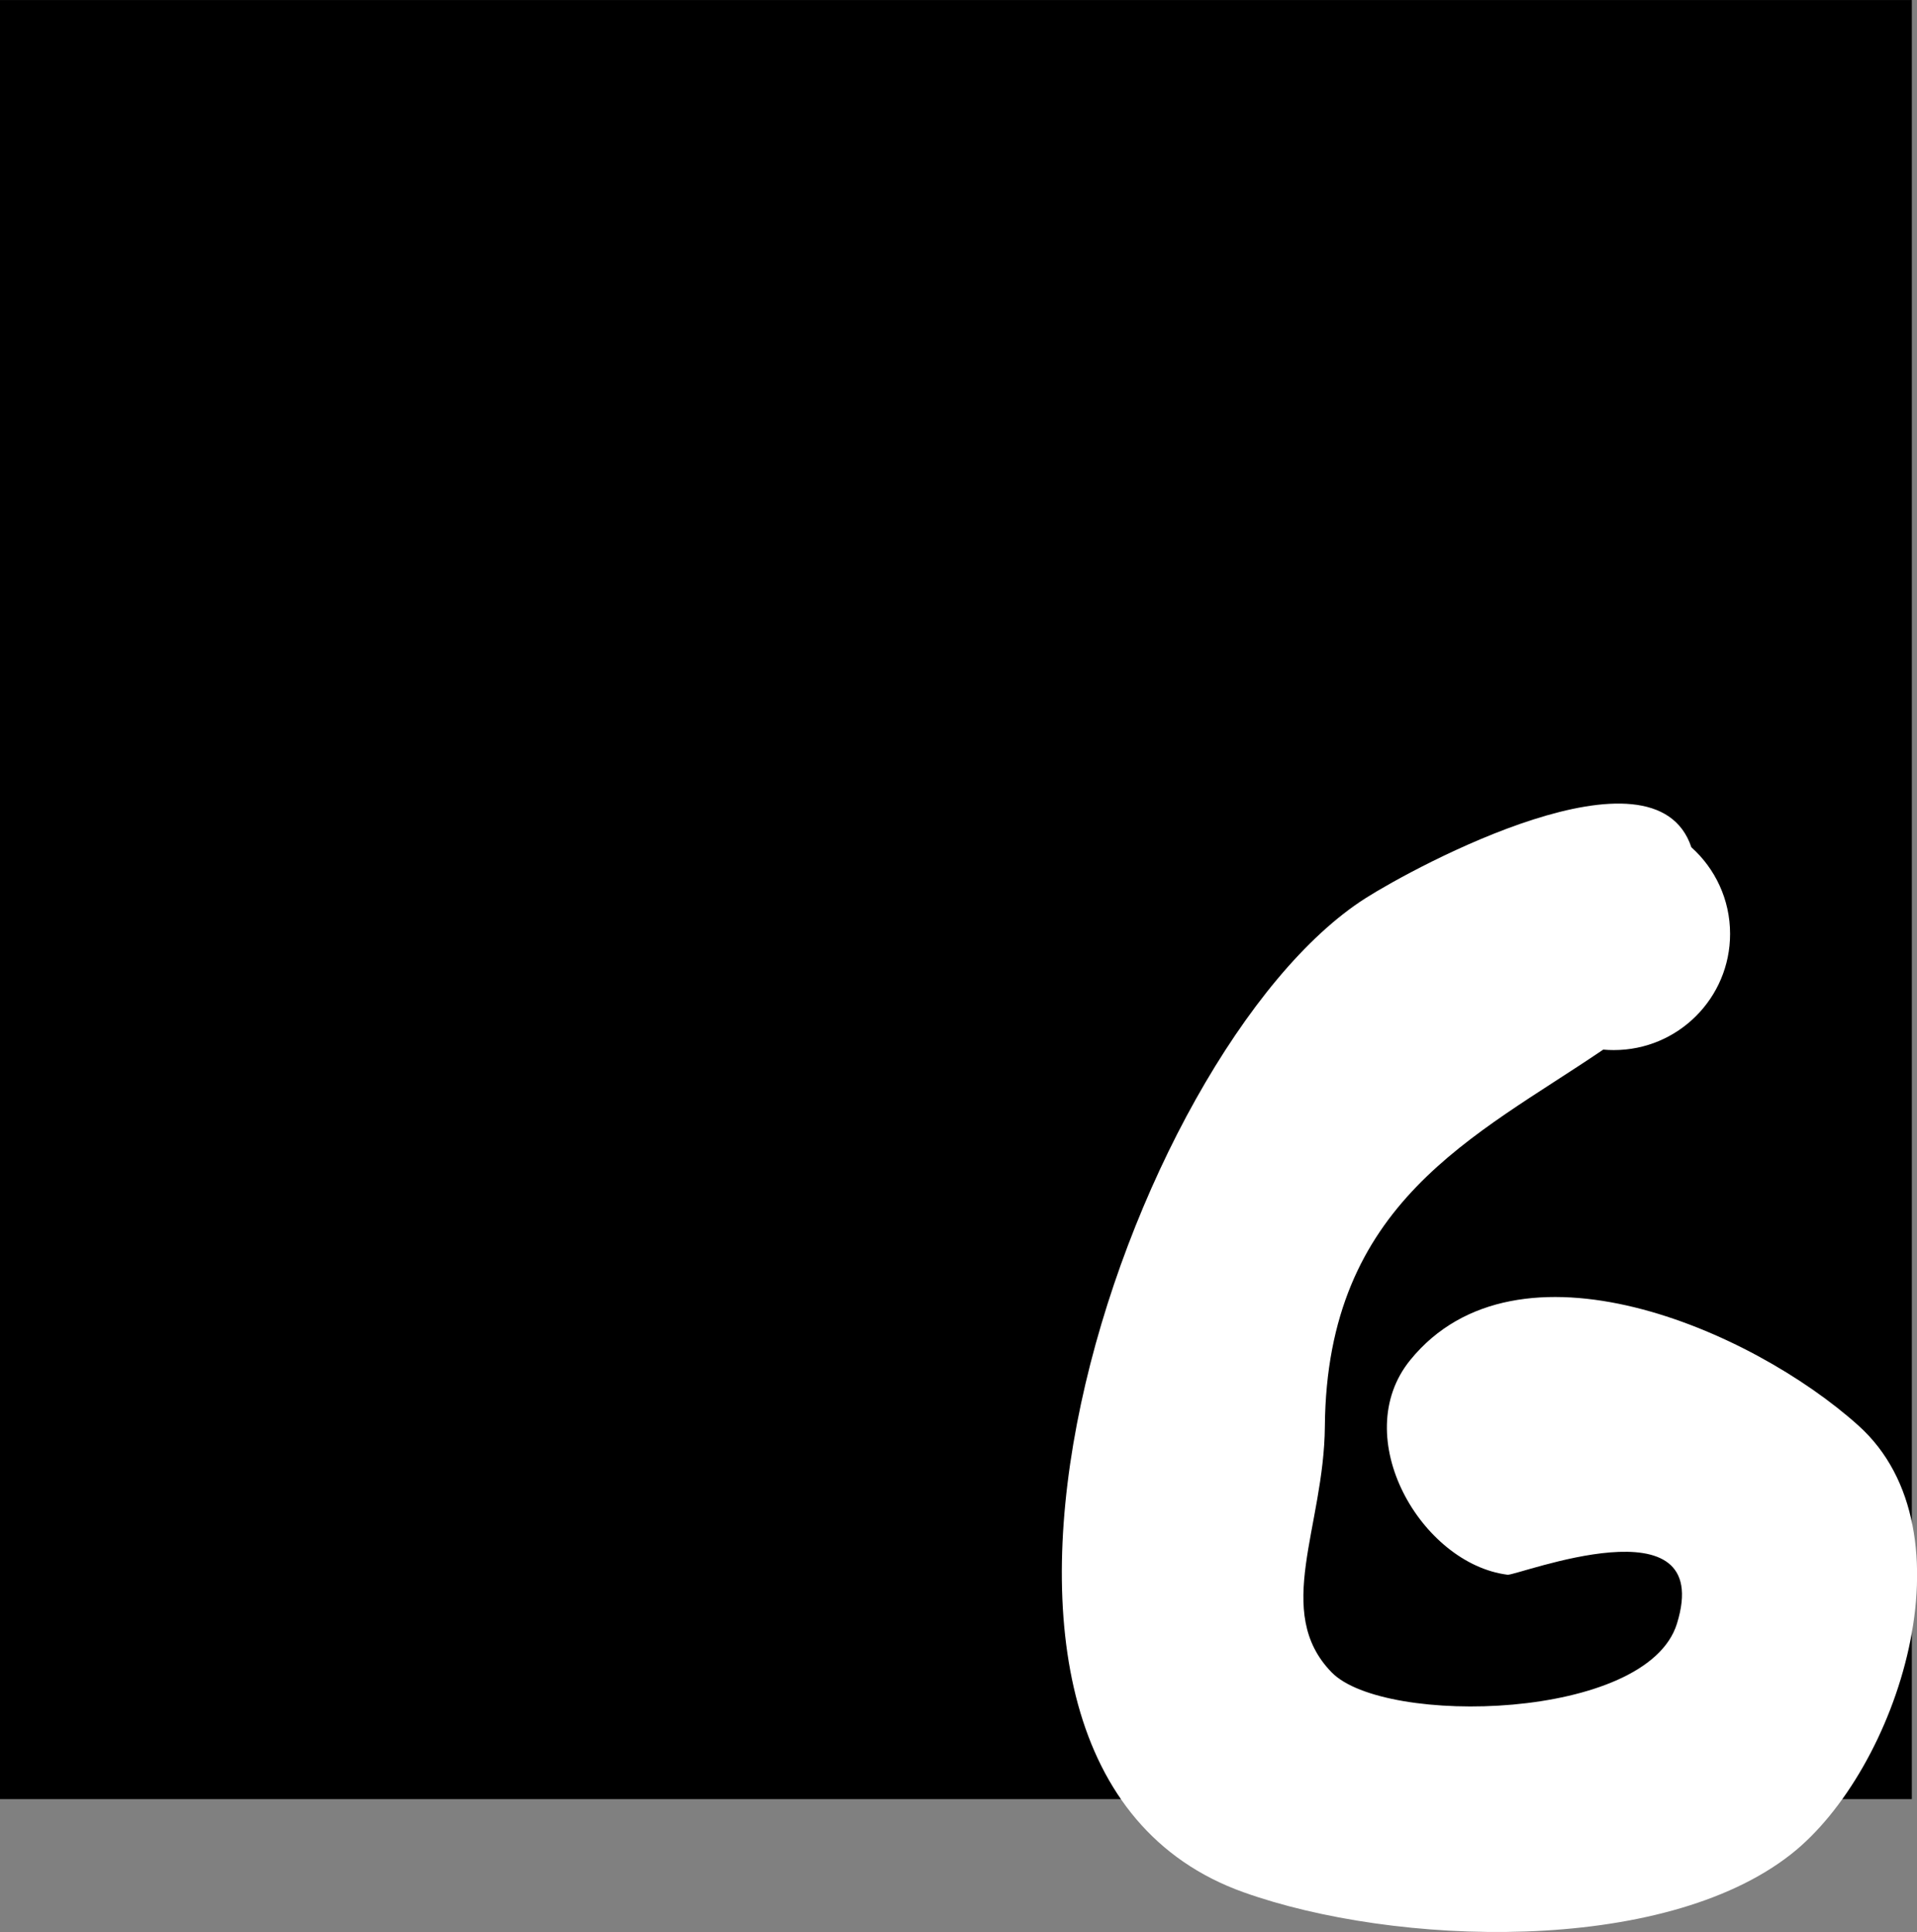 <svg version="1.1" xmlns="http://www.w3.org/2000/svg" xmlns:xlink="http://www.w3.org/1999/xlink" width="41.229" height="41.559" viewBox="0,0,41.229,41.559"><rect x="0" y="0" width="41.229" height="41.559" fill="#808080" stroke="none"/><g transform="translate(-219.441,-160.65)"><g data-paper-data="{&quot;isPaintingLayer&quot;:true}" fill-rule="nonzero" stroke="none" stroke-linecap="butt" stroke-linejoin="miter" stroke-miterlimit="10" stroke-dasharray="" stroke-dashoffset="0" style="mix-blend-mode: normal"><path d="M219.441,199.35v-38.699h41.118v38.699z" fill="#000000" stroke-width="0"/><path d="M247.935,191.332c-0.018,2.171 -1.121,3.992 0.146,5.292c1.131,1.16 6.78,1.038 7.426,-1.047c0.84,-2.713 -3.441,-1.027 -3.643,-1.053c-1.859,-0.236 -3.437,-2.964 -2.093,-4.618c2.305,-2.837 7.337,-0.66 9.638,1.408c2.535,2.278 0.838,7.42 -1.443,9.218c-2.775,2.188 -8.535,1.981 -11.78,0.822c-7.708,-2.753 -2.492,-18.128 2.625,-21.384c1.069,-0.68 6.215,-3.467 7.006,-1.095c0.511,0.458 0.833,1.123 0.833,1.863c0,1.381 -1.119,2.5 -2.5,2.5c-0.077,0 -0.153,-0.003 -0.228,-0.01c-2.766,1.879 -5.946,3.279 -5.987,8.104z" fill="#ffffff" stroke-width="0.5"/></g></g></svg>